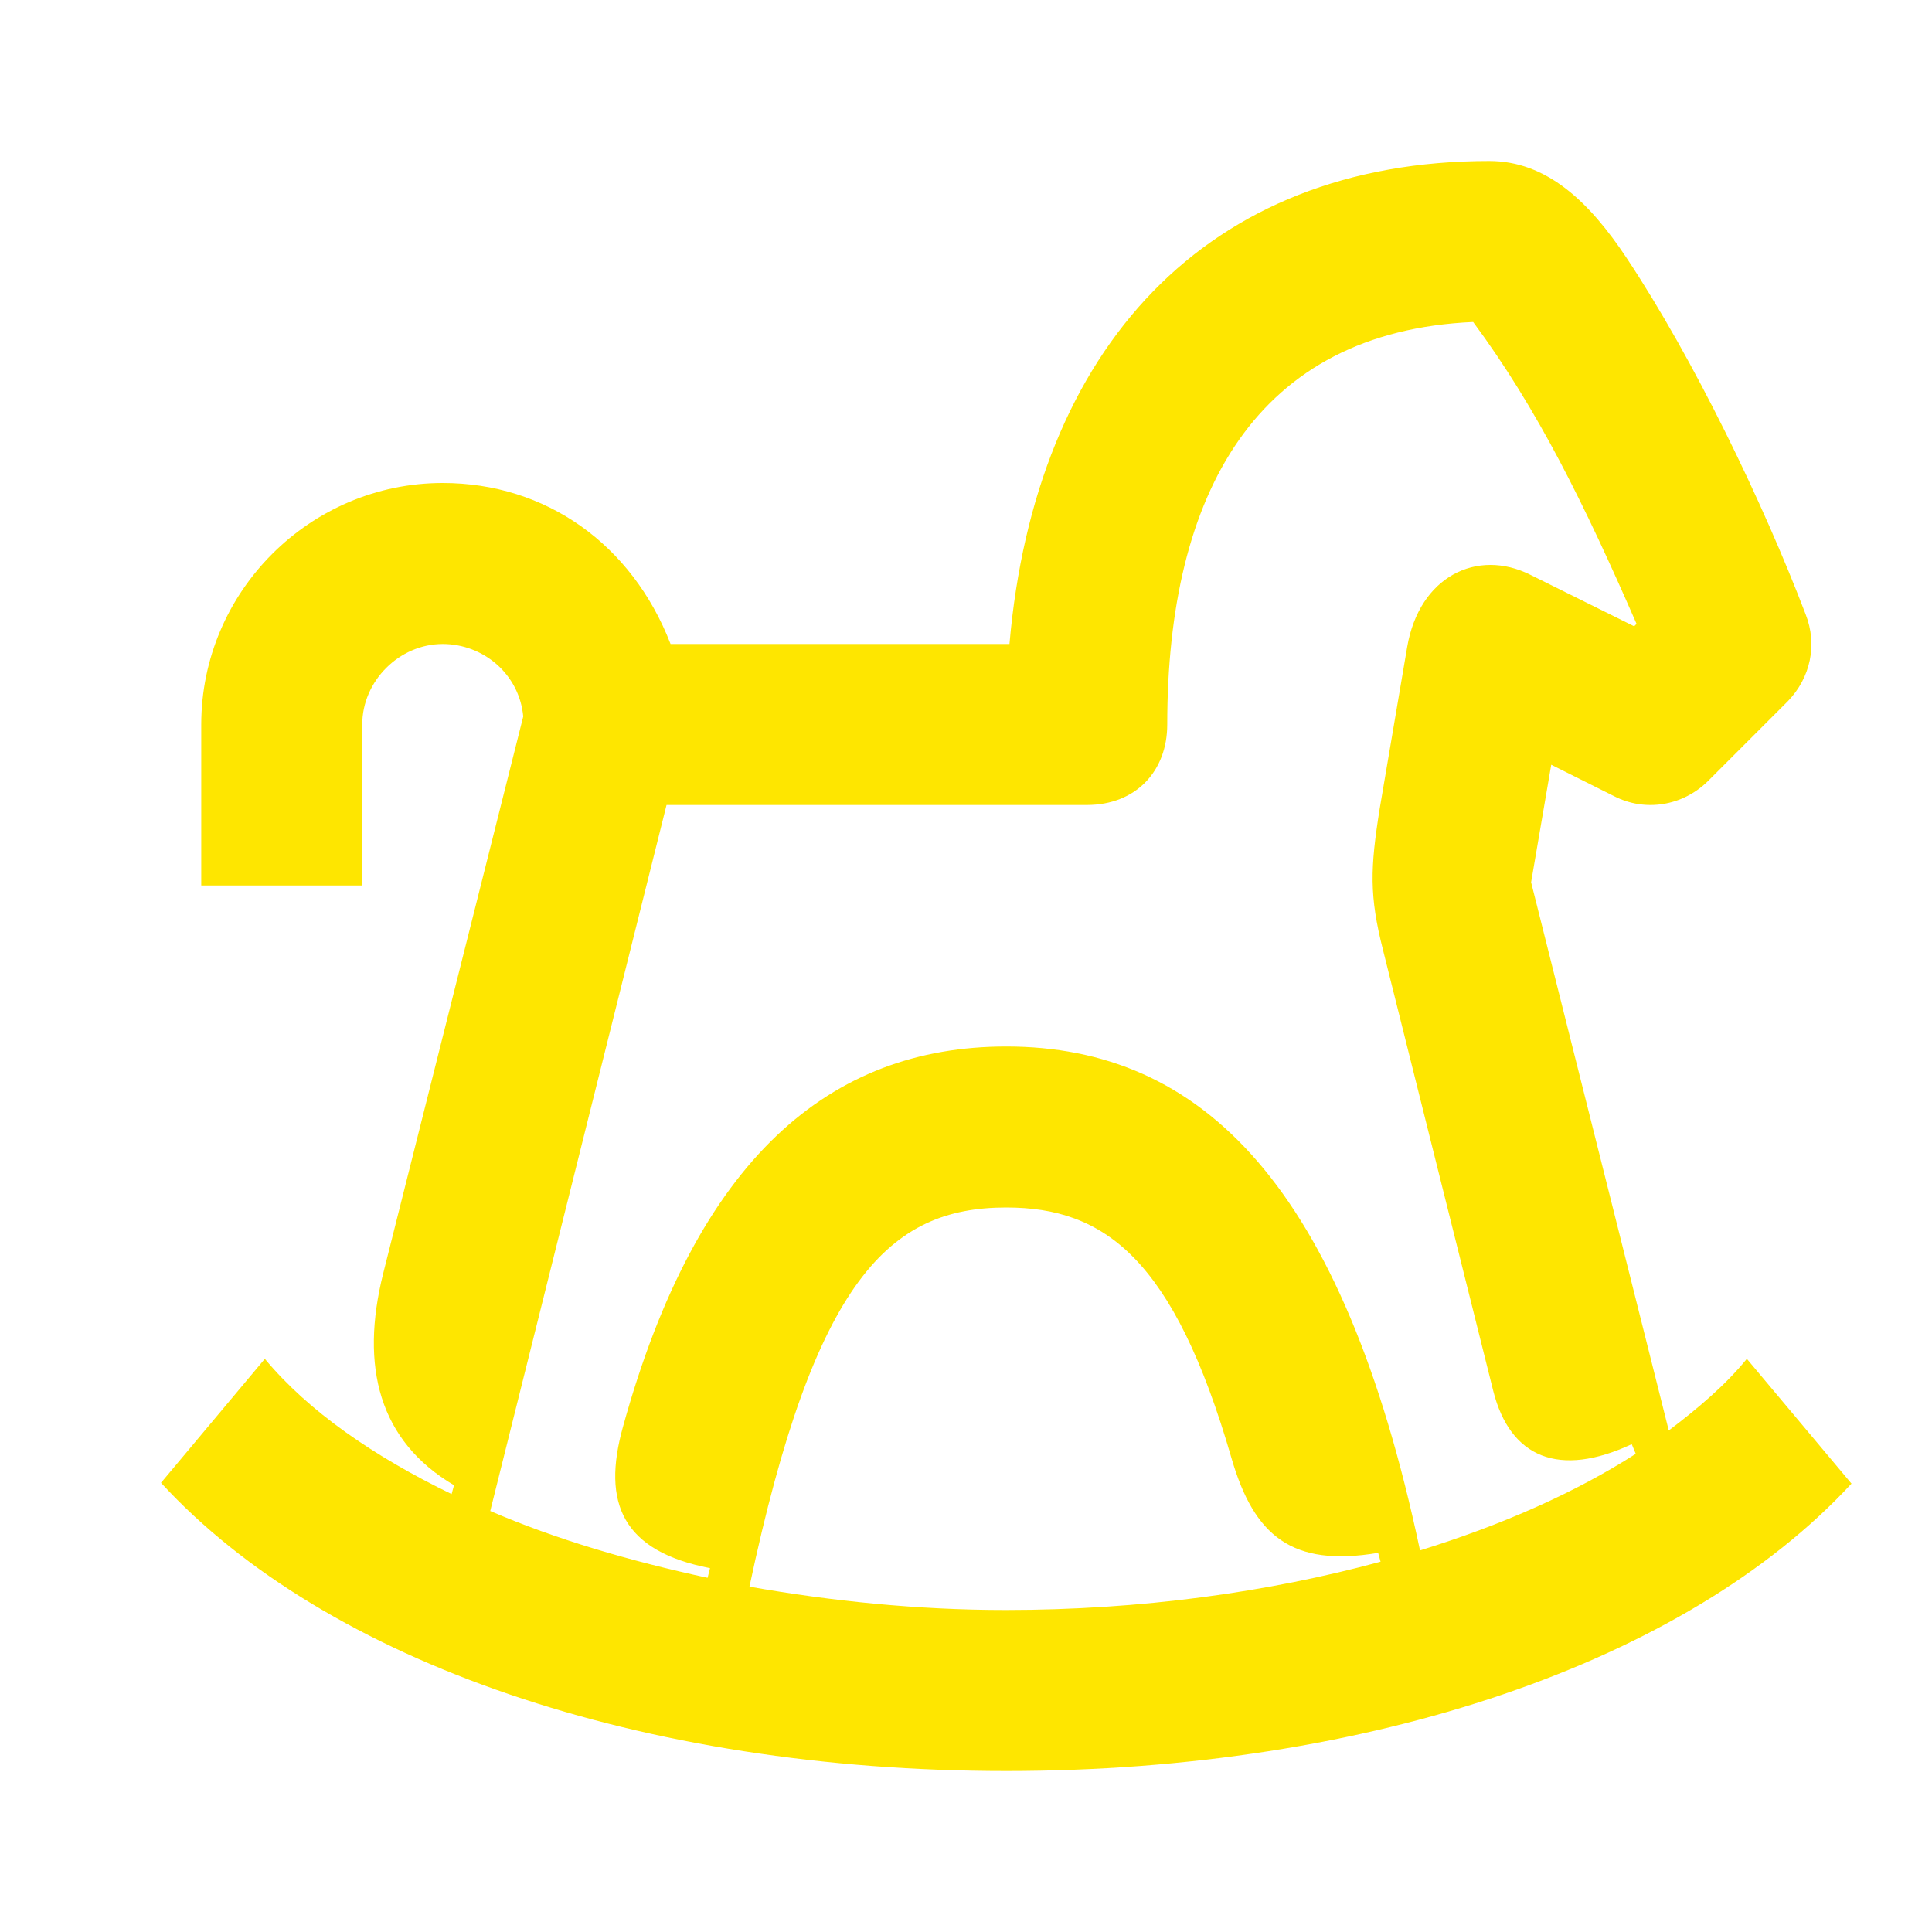 <svg width="24" height="24" viewBox="0 0 24 24" fill="none" xmlns="http://www.w3.org/2000/svg">
<path d="M21.7 16.88C21.44 17.2 21.1 17.49 20.73 17.77L19.02 10.96L19.27 9.5L20.05 9.89C20.44 10.09 20.9 10.01 21.21 9.71L22.21 8.71C22.49 8.42 22.58 8.01 22.43 7.63C21.9 6.24 21.04 4.46 20.21 3.21C19.74 2.5 19.21 2 18.5 2C14.99 2 12.86 4.32 12.54 8H8.33C7.85 6.76 6.78 6 5.5 6C3.85 6 2.5 7.35 2.5 9V11H4.5V9C4.5 8.46 4.96 8 5.5 8C6 8 6.45 8.37 6.5 8.9L4.76 15.82C4.47 16.98 4.71 17.9 5.64 18.45L5.61 18.56C4.64 18.09 3.83 17.53 3.29 16.88L2 18.42C4.05 20.65 7.98 22 12.5 22C17.01 22 20.95 20.65 23 18.43L21.7 16.88ZM8.28 10H13.5C14.11 10 14.5 9.58 14.5 9C14.5 6.12 15.61 4.12 18.3 4C19.1 5.08 19.68 6.26 20.33 7.75L20.3 7.78L19.01 7.14C18.35 6.81 17.63 7.16 17.48 8.04L17.14 10.04C17.02 10.79 17.01 11.13 17.18 11.8L18.55 17.28C18.76 18.11 19.37 18.36 20.27 17.94L20.32 18.06C19.57 18.54 18.67 18.94 17.64 19.26C16.68 14.72 14.93 13 12.5 13C10.31 13 8.66 14.39 7.74 17.72C7.47 18.68 7.74 19.27 8.82 19.48L8.79 19.6C7.82 19.39 6.9 19.12 6.09 18.77L8.28 10ZM12.49 20C11.4 20 10.33 19.89 9.31 19.71C10.12 15.89 11.05 15 12.5 15C13.72 15 14.58 15.63 15.3 18.12C15.58 19.08 16.05 19.47 17.12 19.29L17.15 19.4C15.75 19.78 14.17 20 12.49 20Z" fill="#FEE600"/>
</svg>
